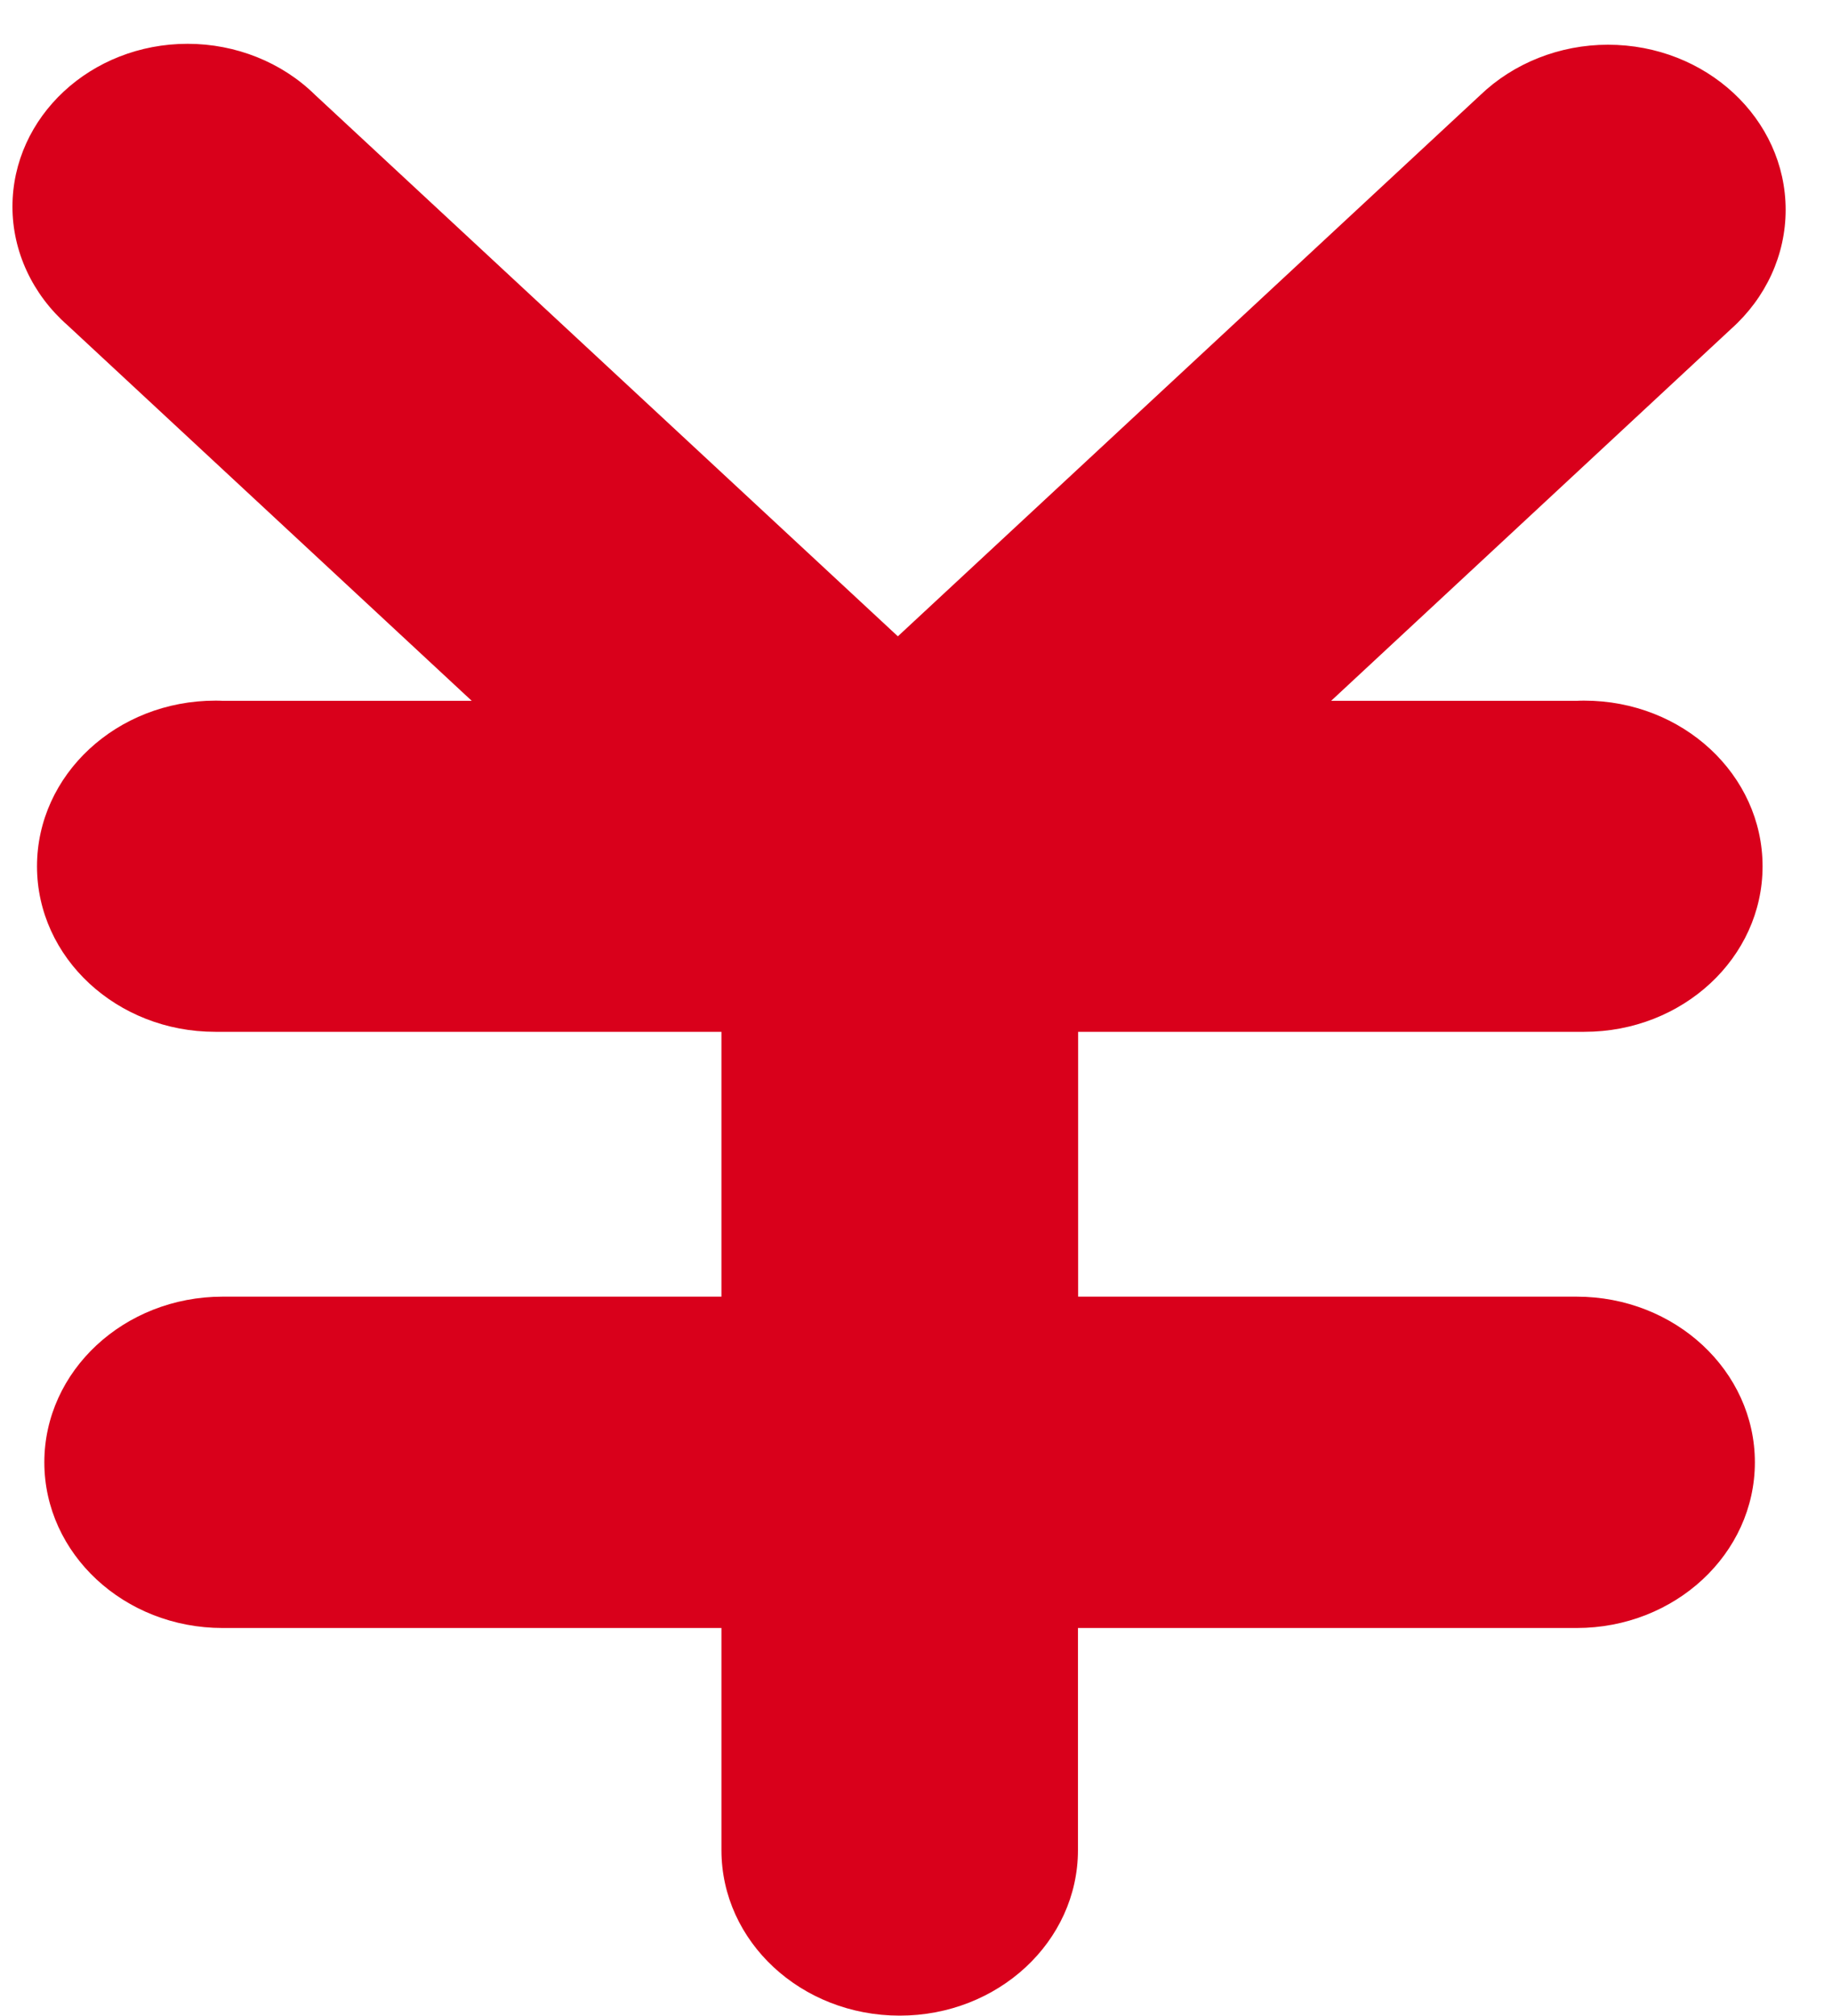 ﻿<?xml version="1.0" encoding="utf-8"?>
<svg version="1.1" xmlns:xlink="http://www.w3.org/1999/xlink" width="10px" height="11px" xmlns="http://www.w3.org/2000/svg">
  <g transform="matrix(1 0 0 1 -272 -297 )">
    <path d="M 7.268 3.824  L 7.266 3.824  L 9.45 1.794  C 9.64 1.624  9.747 1.39  9.747 1.145  C 9.747 0.648  9.313 0.244  8.777 0.244  C 8.514 0.244  8.262 0.344  8.079 0.52  L 4.901 3.472  L 1.719 0.517  C 1.539 0.34  1.287 0.239  1.024 0.239  C 0.496 0.239  0.068 0.637  0.068 1.128  C 0.068 1.372  0.177 1.606  0.368 1.774  L 2.575 3.824  L 1.215 3.824  C 1.202 3.823  1.189 3.823  1.175 3.823  C 0.638 3.823  0.202 4.227  0.202 4.727  C 0.202 5.226  0.638 5.63  1.175 5.63  C 1.189 5.63  1.202 5.63  1.215 5.63  L 3.938 5.63  L 3.938 7.075  L 1.215 7.075  C 0.678 7.075  0.242 7.48  0.242 7.979  C 0.242 8.478  0.678 8.883  1.215 8.883  L 3.938 8.883  L 3.938 10.095  C 3.938 10.594  4.373 10.998  4.911 10.998  C 5.448 10.998  5.884 10.594  5.884 10.095  L 5.884 8.883  L 8.606 8.883  C 9.143 8.883  9.579 8.478  9.579 7.979  C 9.579 7.48  9.143 7.075  8.606 7.075  L 5.885 7.075  L 5.885 5.63  L 8.607 5.63  C 8.621 5.63  8.634 5.63  8.648 5.63  C 9.185 5.63  9.621 5.226  9.621 4.727  C 9.621 4.227  9.185 3.823  8.648 3.823  C 8.634 3.823  8.621 3.823  8.607 3.824  L 7.268 3.824  Z " fill-rule="nonzero" fill="#d9001b" stroke="none" transform="matrix(1 0 0 1 272 297 )" />
  </g>
</svg>